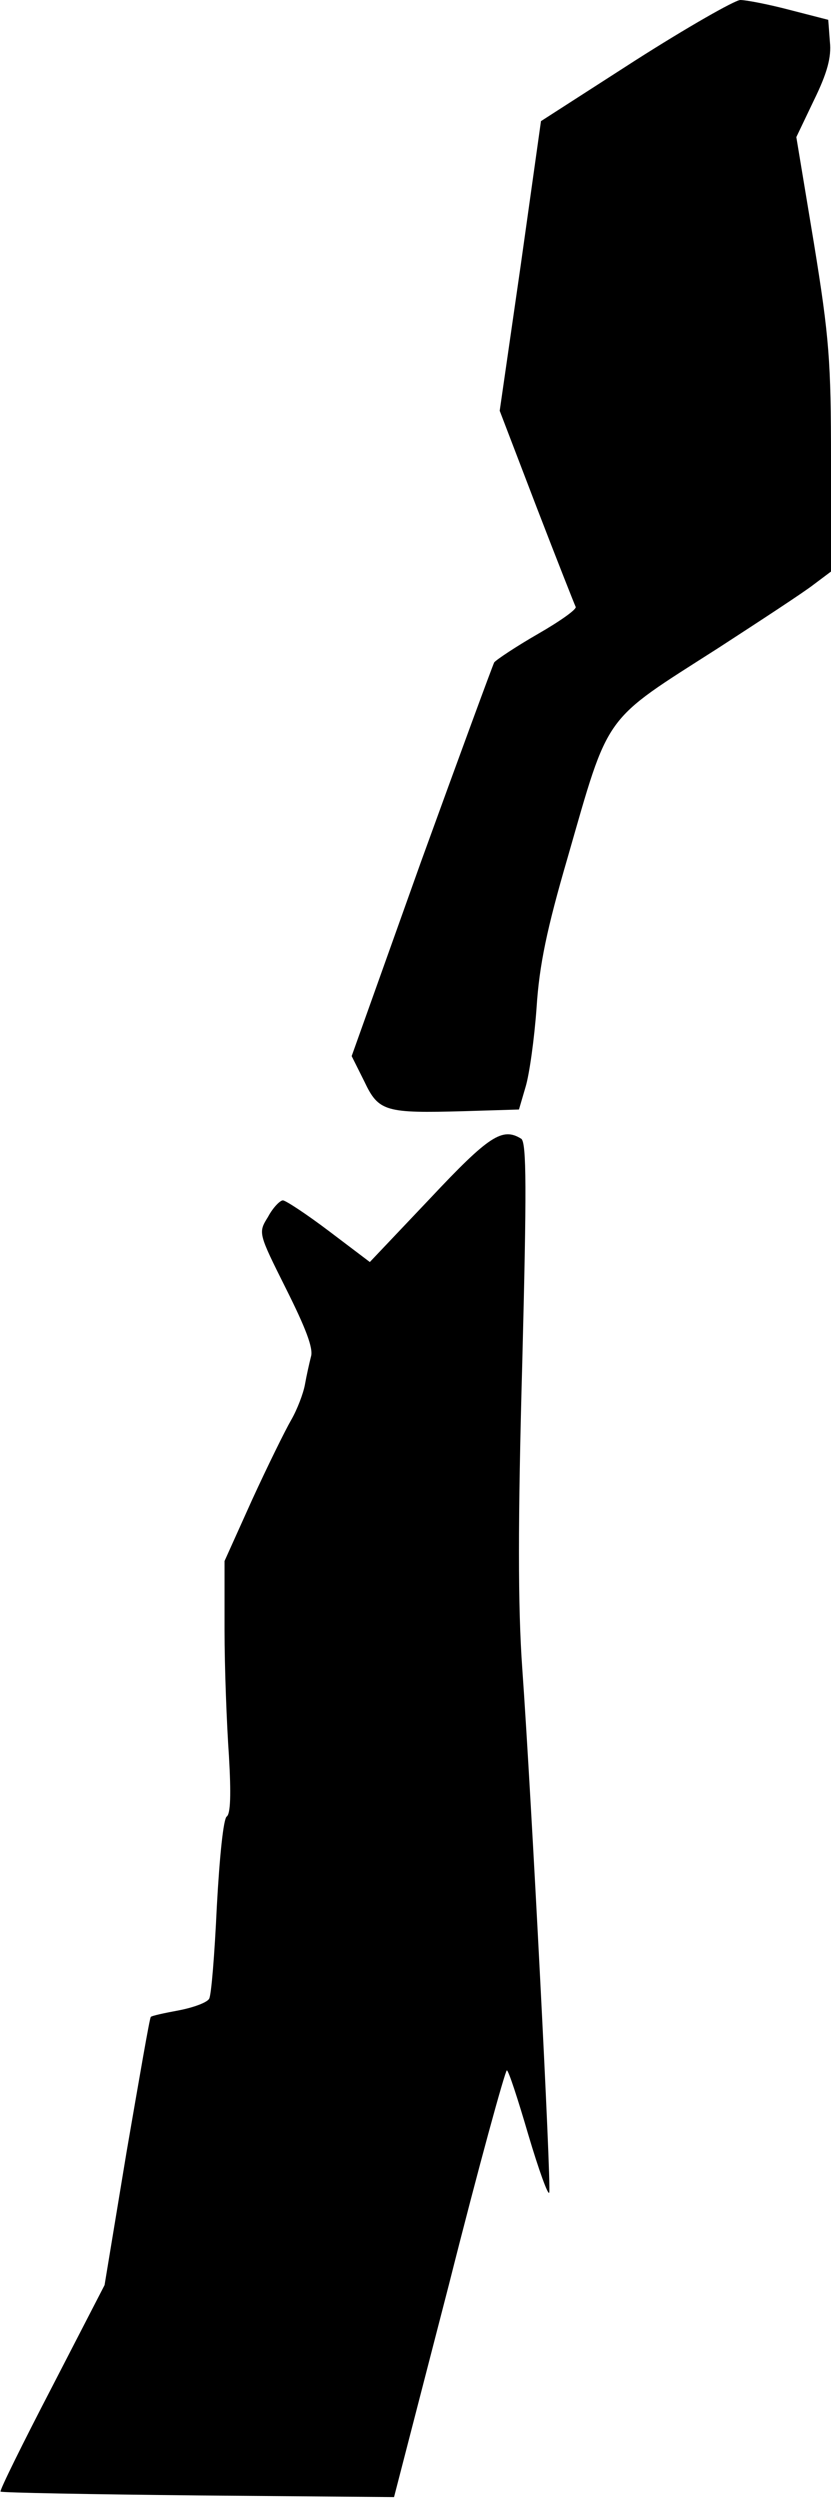 <?xml version="1.0" standalone="no"?>
<!DOCTYPE svg PUBLIC "-//W3C//DTD SVG 20010904//EN"
 "http://www.w3.org/TR/2001/REC-SVG-20010904/DTD/svg10.dtd">
<svg version="1.0" xmlns="http://www.w3.org/2000/svg"
 width="151pt" height="454pt" viewBox="0 0 151 454"
 preserveAspectRatio="xMidYMid meet">
<g transform="translate(0,454) scale(0.1,-0.1)"
fill="#000000" stroke="none">
<path fill="#000000" stroke="none" d="M1154 4430 l-171 -110 -37 -263 -38
-263 67 -175 c37 -96 69 -177 71 -181 3 -4 -28 -26 -68 -49 -40 -23 -76 -47
-80 -52 -3 -6 -63 -169 -133 -362 l-126 -353 23 -46 c26 -55 38 -58 182 -54
l99 3 12 41 c7 23 16 88 20 144 5 78 19 144 56 271 77 268 63 247 274 382 77
50 155 101 173 115 l32 24 0 202 c0 179 -3 222 -31 394 l-32 193 32 67 c24 49
32 78 29 106 l-3 40 -70 18 c-38 10 -79 18 -90 18 -11 -1 -97 -50 -191 -110z"/>
<path fill="#000000" stroke="none" d="M782 2364 l-110 -116 -74 56 c-41 31
-79 56 -84 56 -5 0 -18 -13 -27 -30 -18 -29 -18 -29 33 -131 35 -70 50 -108
45 -123 -3 -12 -8 -34 -11 -51 -3 -16 -14 -45 -25 -64 -11 -19 -43 -84 -71
-145 l-50 -111 0 -125 c0 -69 4 -172 8 -229 4 -69 3 -105 -4 -110 -6 -4 -13
-72 -18 -163 -4 -86 -10 -162 -14 -168 -4 -7 -29 -16 -55 -21 -27 -5 -50 -10
-51 -12 -2 -1 -21 -112 -44 -245 l-40 -242 -96 -186 c-53 -102 -95 -187 -93
-189 2 -2 164 -5 360 -7 l355 -3 100 387 c54 214 102 388 105 388 3 0 20 -52
39 -117 19 -64 36 -111 38 -105 4 12 -32 713 -49 952 -8 112 -8 267 0 555 8
313 8 401 -2 407 -34 21 -58 6 -165 -108z"/>
</g>
</svg>
